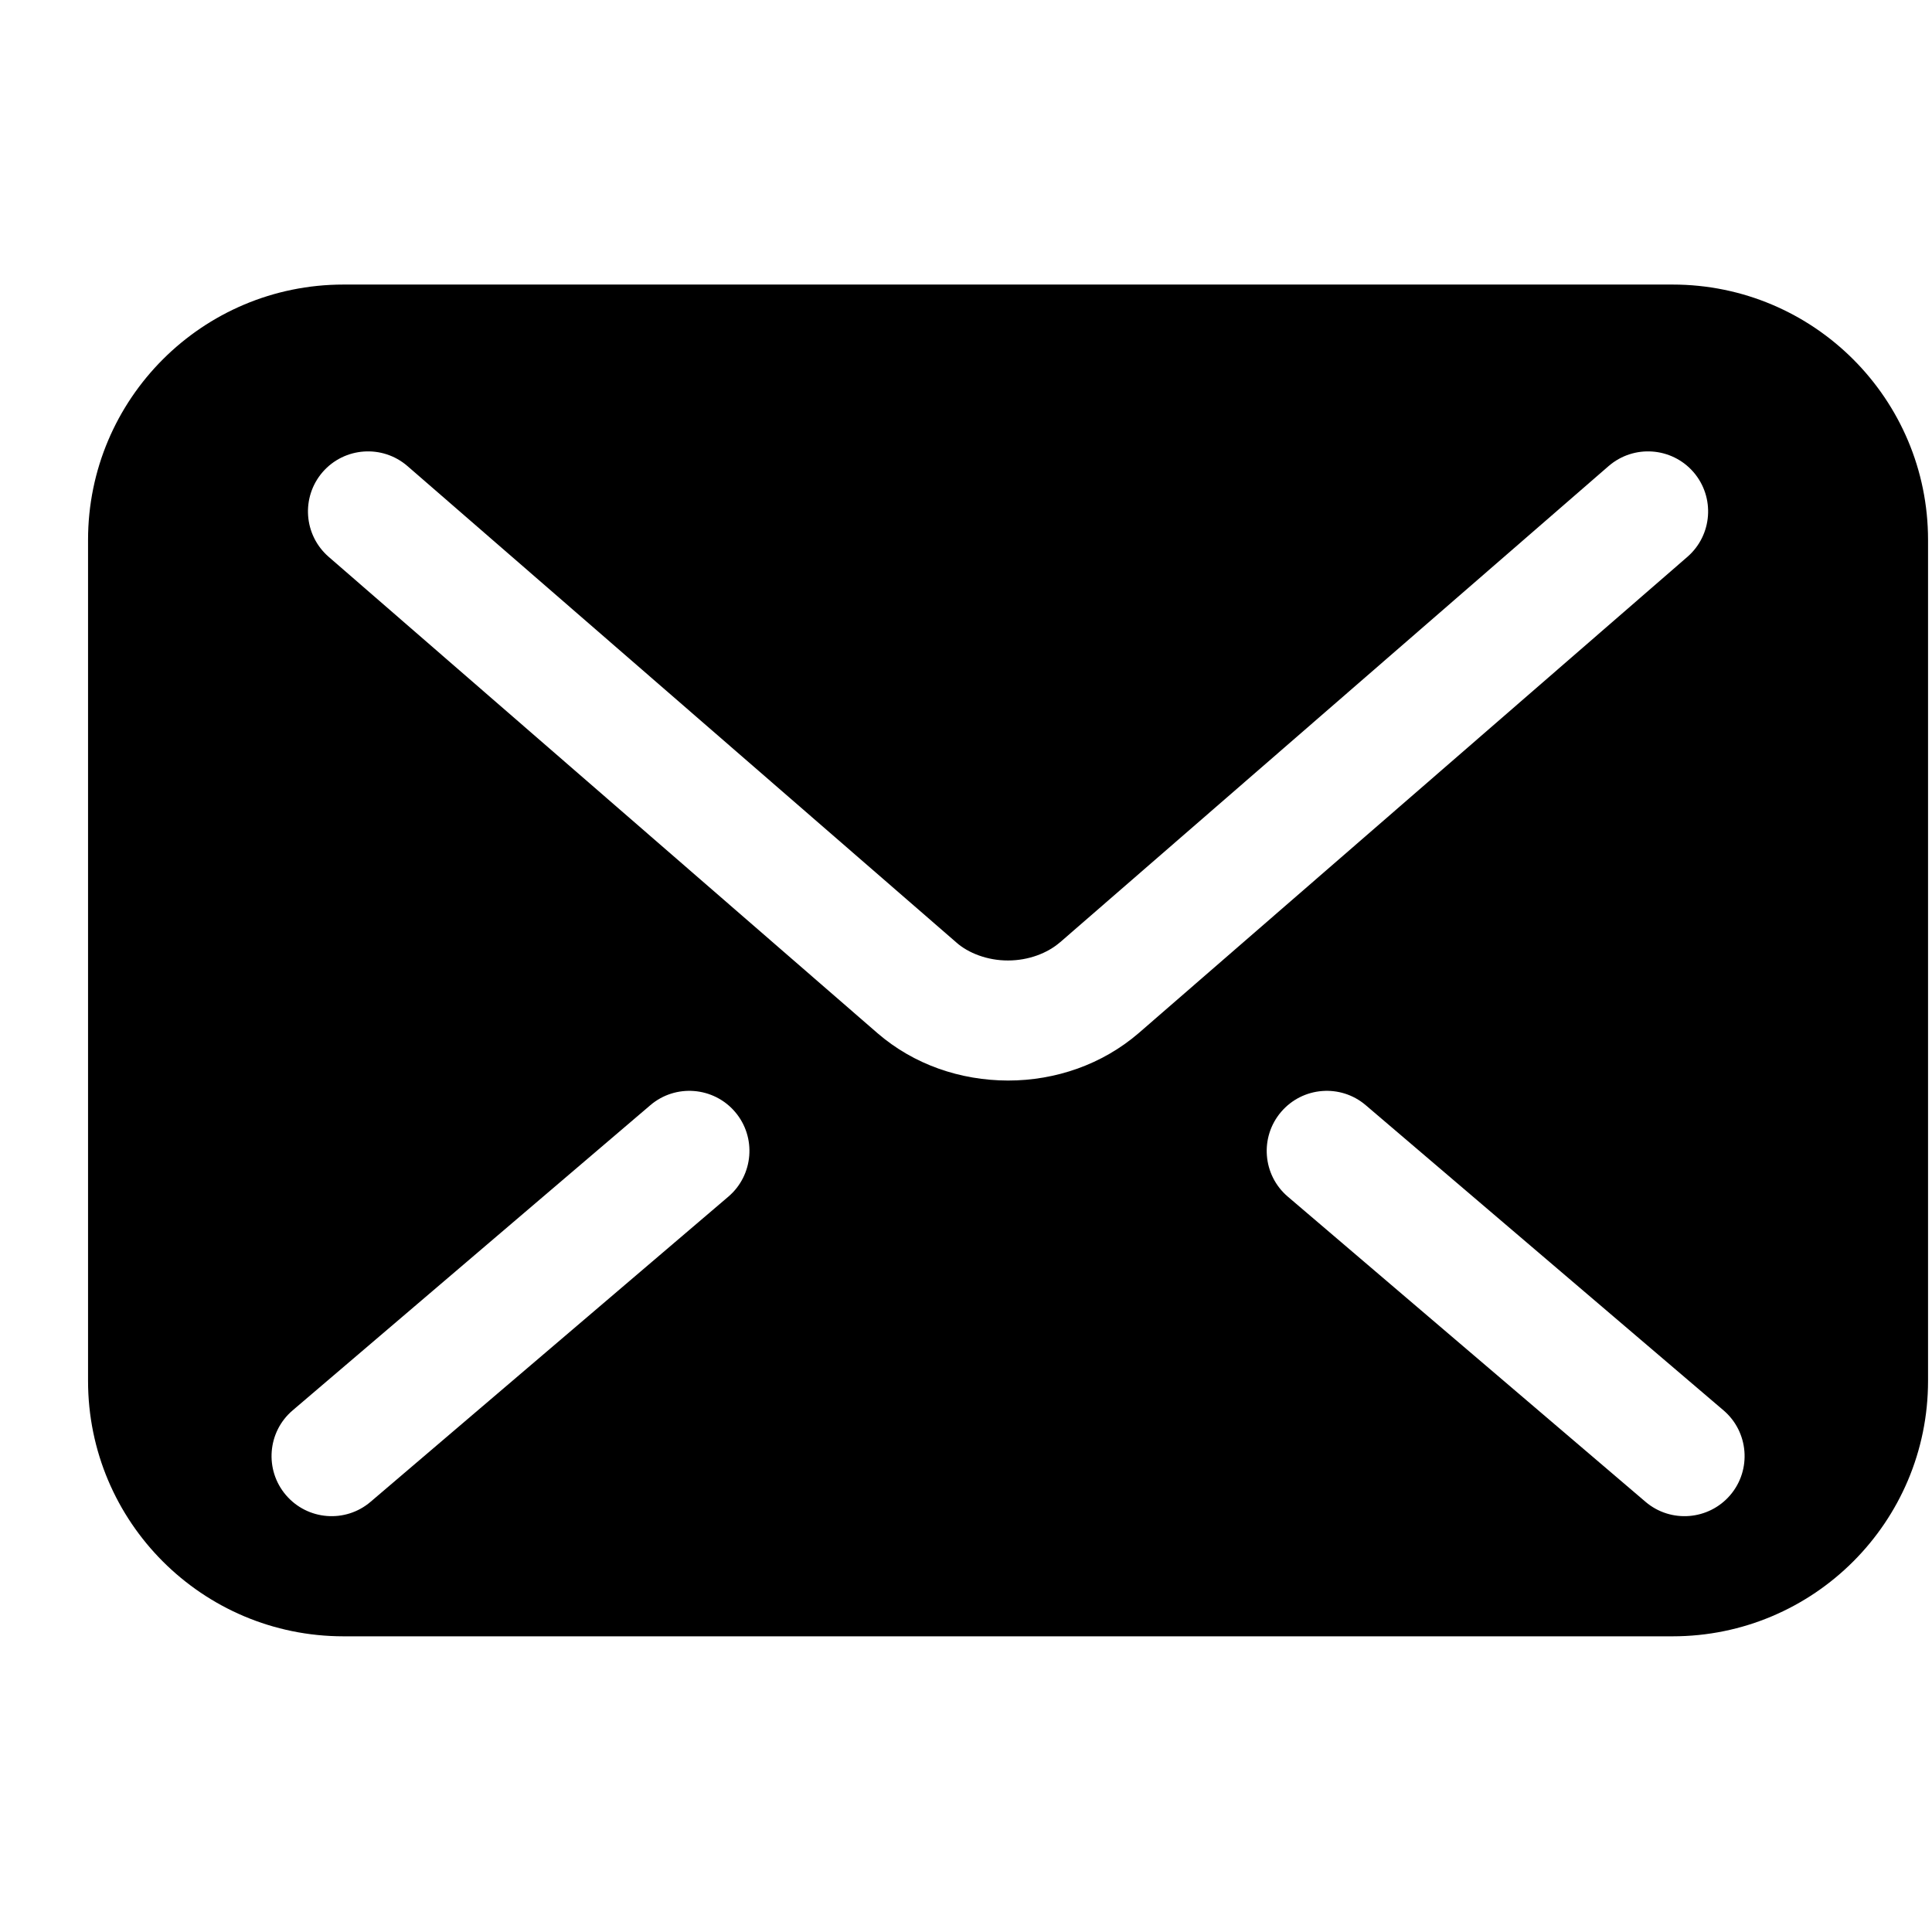 <svg width="21" height="21" viewBox="0 0 21 21" fill="none" xmlns="http://www.w3.org/2000/svg">
<g clip-path="url(#clip0_1375_5214)">
<path d="M18.18 3.093H3.734C2.2 3.093 0.957 4.336 0.957 5.869V15.009C0.957 16.543 2.2 17.786 3.734 17.786H18.18C19.714 17.786 20.957 16.543 20.957 15.009V5.869C20.957 4.336 19.714 3.093 18.18 3.093ZM7.917 13.007L4.028 16.324C3.754 16.558 3.342 16.525 3.108 16.251C2.874 15.977 2.906 15.564 3.181 15.33L7.069 12.013C7.343 11.779 7.756 11.812 7.99 12.086C8.224 12.36 8.191 12.773 7.917 13.007ZM10.957 11.745C10.437 11.744 9.933 11.571 9.539 11.231L9.539 11.231L9.538 11.23C9.538 11.23 9.538 11.23 9.539 11.231L3.573 6.053C3.3 5.816 3.271 5.404 3.507 5.131C3.744 4.859 4.156 4.83 4.429 5.066L10.396 10.245C10.524 10.359 10.734 10.441 10.957 10.44C11.18 10.44 11.386 10.36 11.521 10.243L11.524 10.241L17.485 5.066C17.758 4.83 18.17 4.859 18.407 5.131C18.643 5.404 18.614 5.816 18.341 6.053L12.374 11.232C11.981 11.569 11.477 11.745 10.957 11.745ZM18.807 16.251C18.573 16.525 18.16 16.558 17.886 16.324L13.998 13.007C13.723 12.773 13.691 12.36 13.925 12.086C14.159 11.812 14.571 11.779 14.845 12.013L18.734 15.33C19.008 15.564 19.041 15.977 18.807 16.251Z" fill="black"/>
</g>
<defs>
<clipPath id="clip0_1375_5214">
<rect width="20" height="20" fill="white" transform="translate(0.957 0.439)"/>
</clipPath>
</defs>
</svg>

